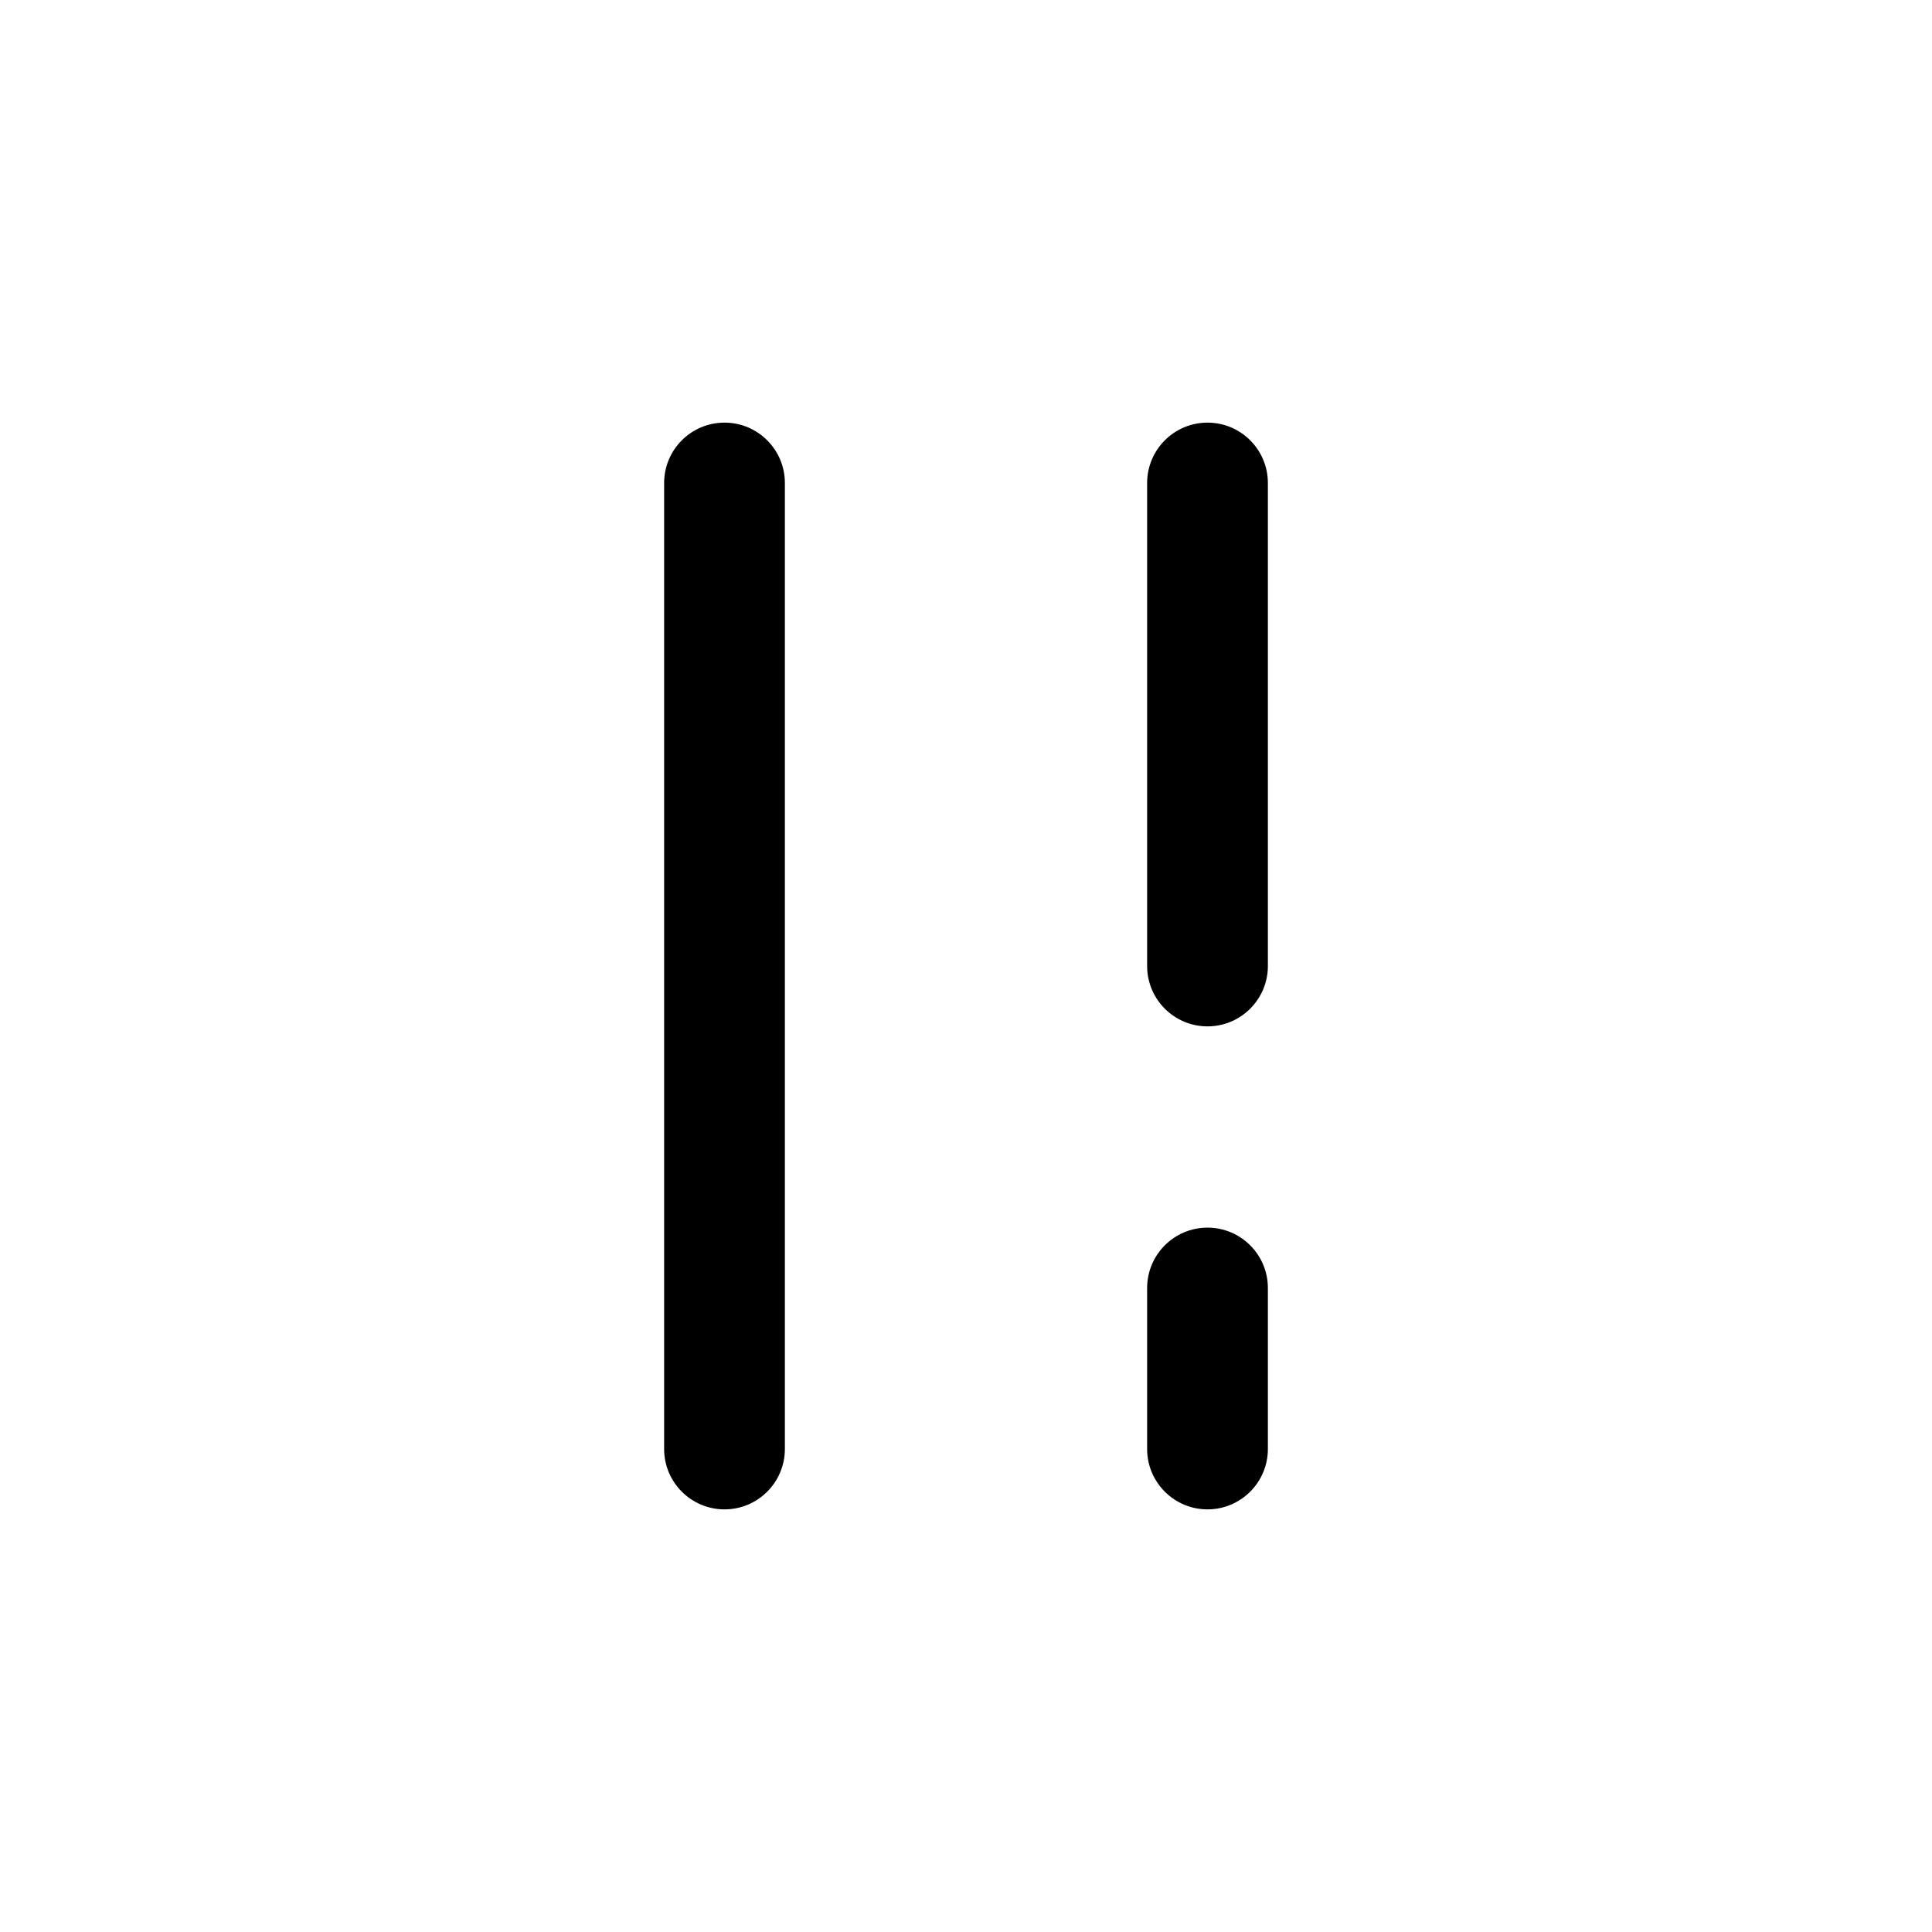 <svg width="24" height="24" viewBox="0 0 24 24" fill="none" xmlns="http://www.w3.org/2000/svg">
<path fill-rule="evenodd" clip-rule="evenodd" d="M9 5.25C9.414 5.25 9.75 5.586 9.75 6V18C9.75 18.414 9.414 18.75 9 18.75C8.586 18.75 8.25 18.414 8.25 18V6C8.25 5.586 8.586 5.25 9 5.25ZM15 5.25C15.414 5.25 15.75 5.586 15.75 6V12C15.75 12.414 15.414 12.75 15 12.75C14.586 12.75 14.25 12.414 14.25 12V6C14.25 5.586 14.586 5.25 15 5.25ZM15 15.25C15.414 15.25 15.75 15.586 15.75 16V18C15.75 18.414 15.414 18.75 15 18.75C14.586 18.75 14.25 18.414 14.25 18V16C14.25 15.586 14.586 15.25 15 15.25Z" fill="black"/>
</svg>
